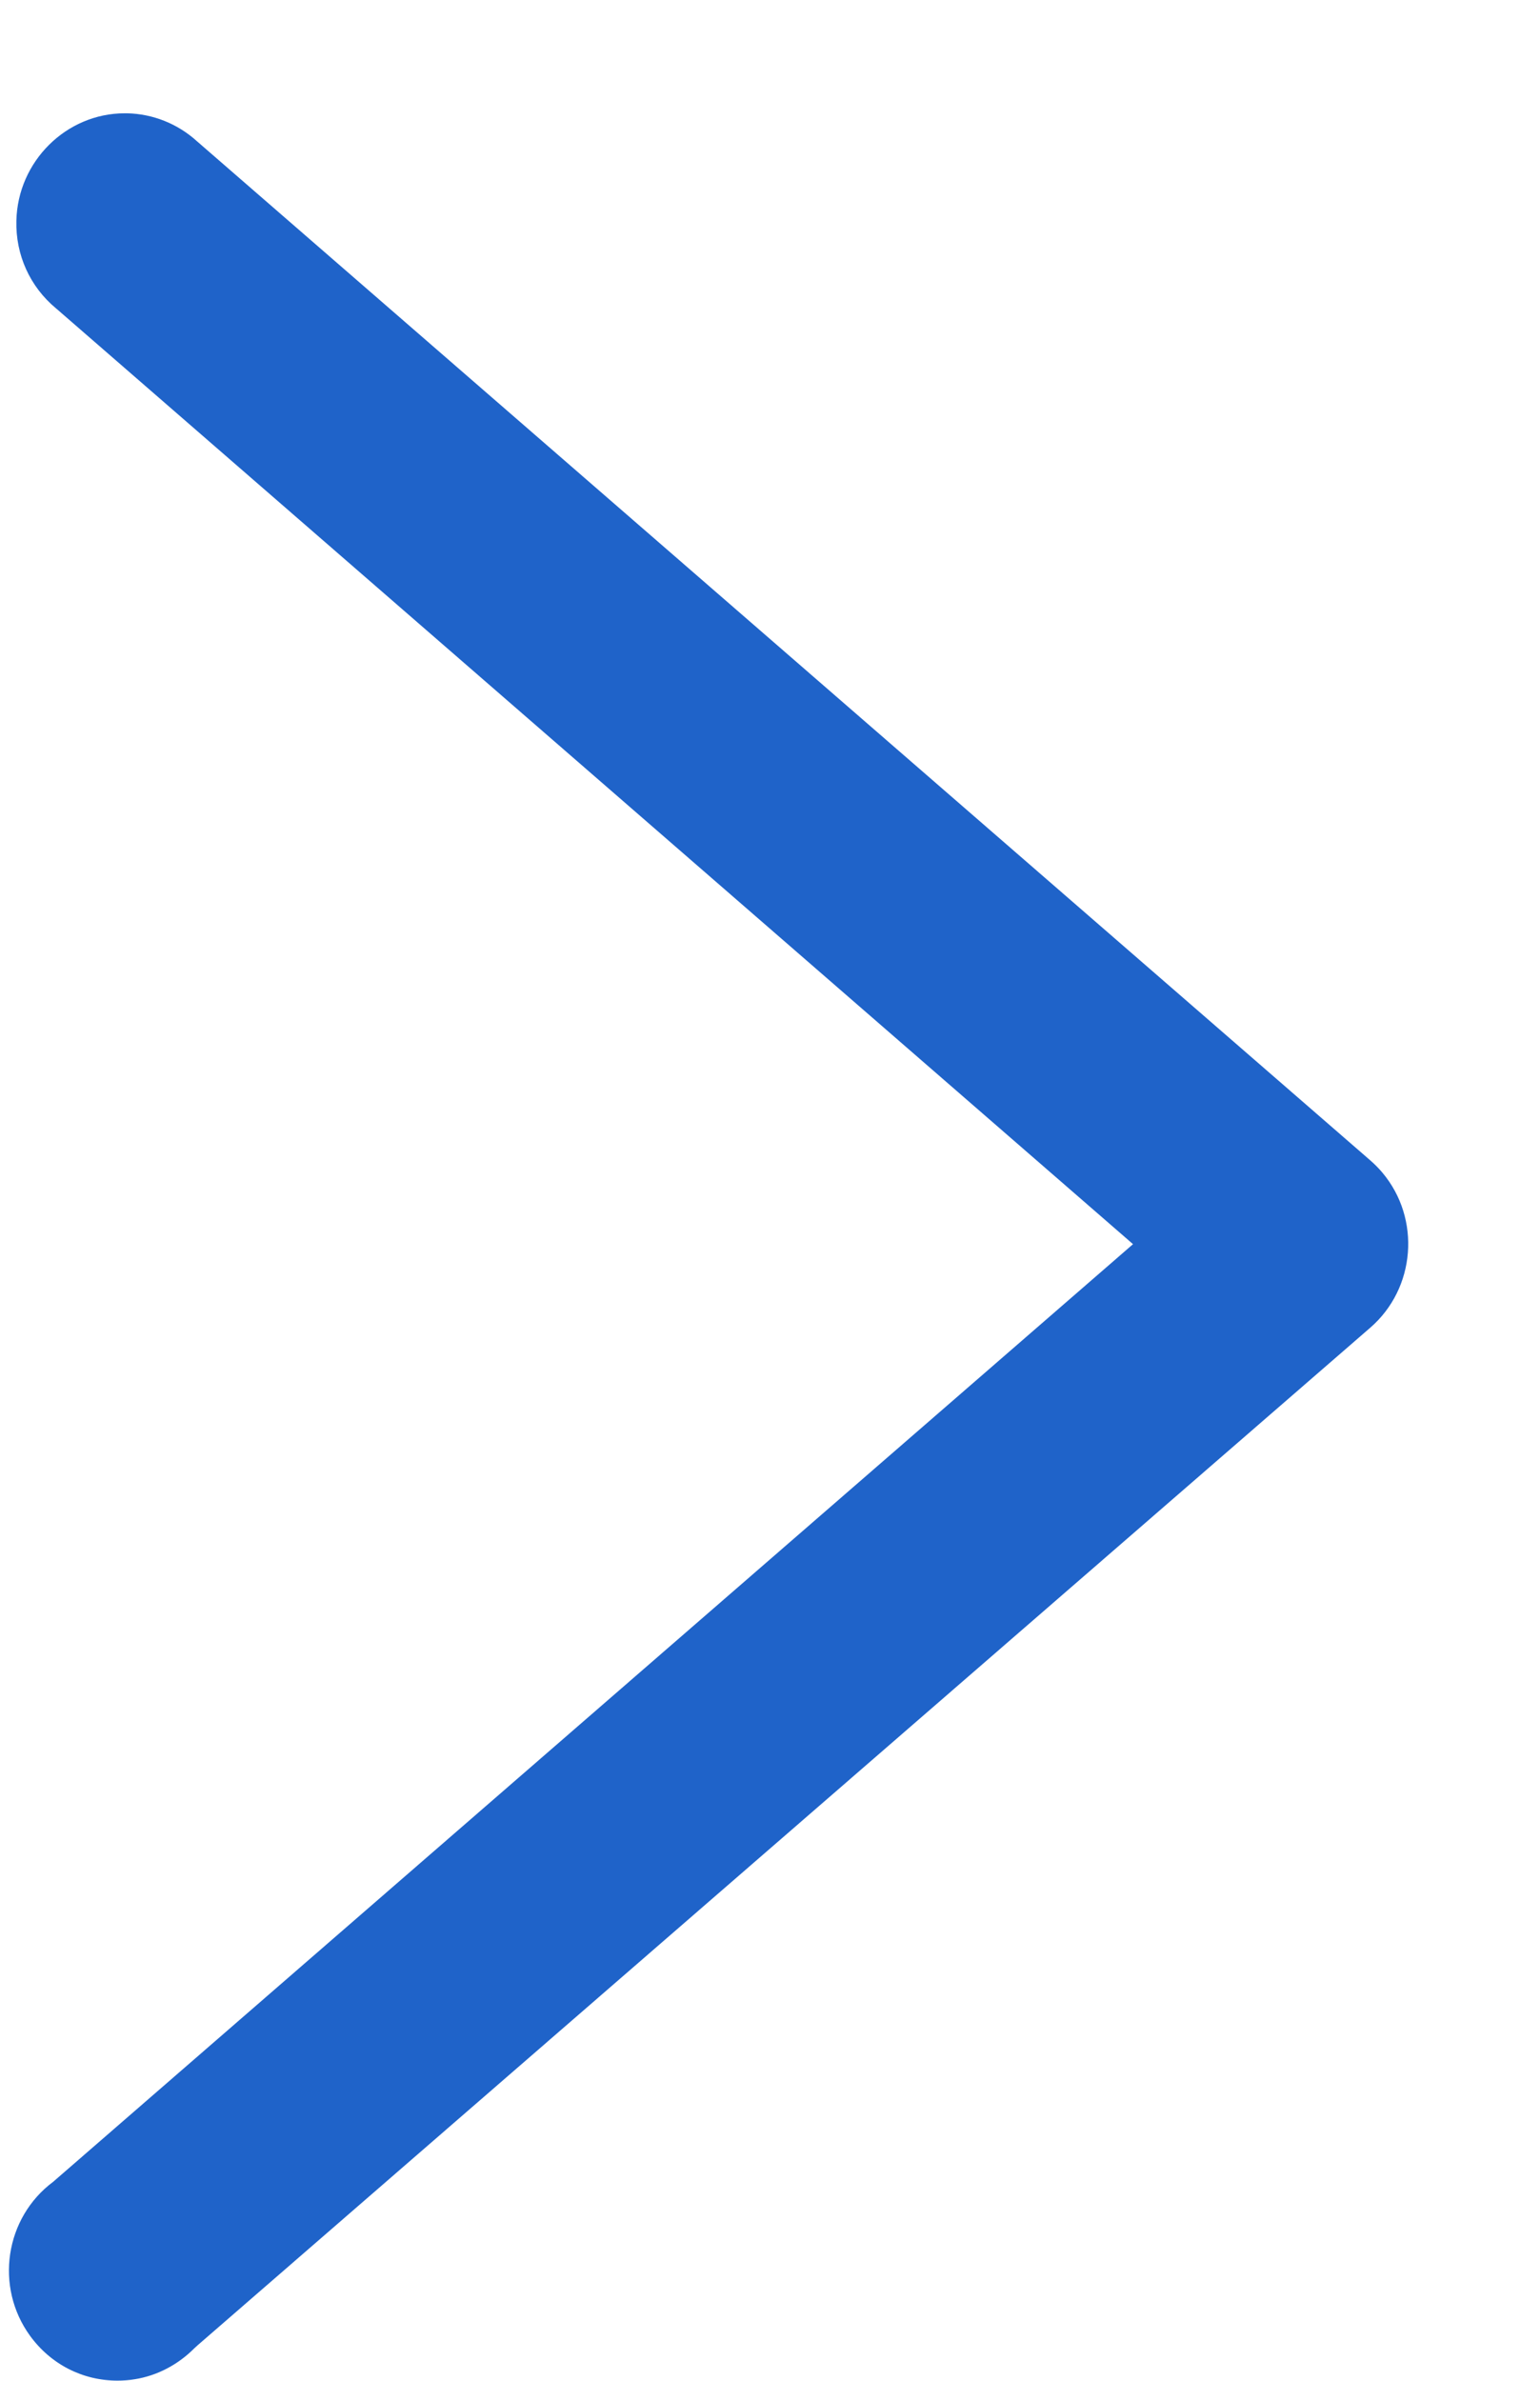 <svg width="11" height="17" viewBox="0 0 11 17" fill="none" xmlns="http://www.w3.org/2000/svg">
<path d="M9.787 8.285L1.405 1.007C1.268 0.883 1.091 0.813 0.908 0.809L0.891 0.809C0.473 0.809 0.126 1.153 0.117 1.577C0.111 1.82 0.214 2.047 0.399 2.201L0.405 2.206L8.093 8.884L0.38 15.579C0.035 15.836 -0.039 16.329 0.214 16.678C0.362 16.882 0.59 16.999 0.84 16.999C1.006 16.999 1.164 16.946 1.298 16.846C1.329 16.823 1.359 16.797 1.387 16.769L1.411 16.747L9.787 9.481C10.112 9.2 10.151 8.702 9.874 8.373C9.847 8.341 9.818 8.312 9.787 8.285Z" fill="#1F63C9"/>
</svg>
